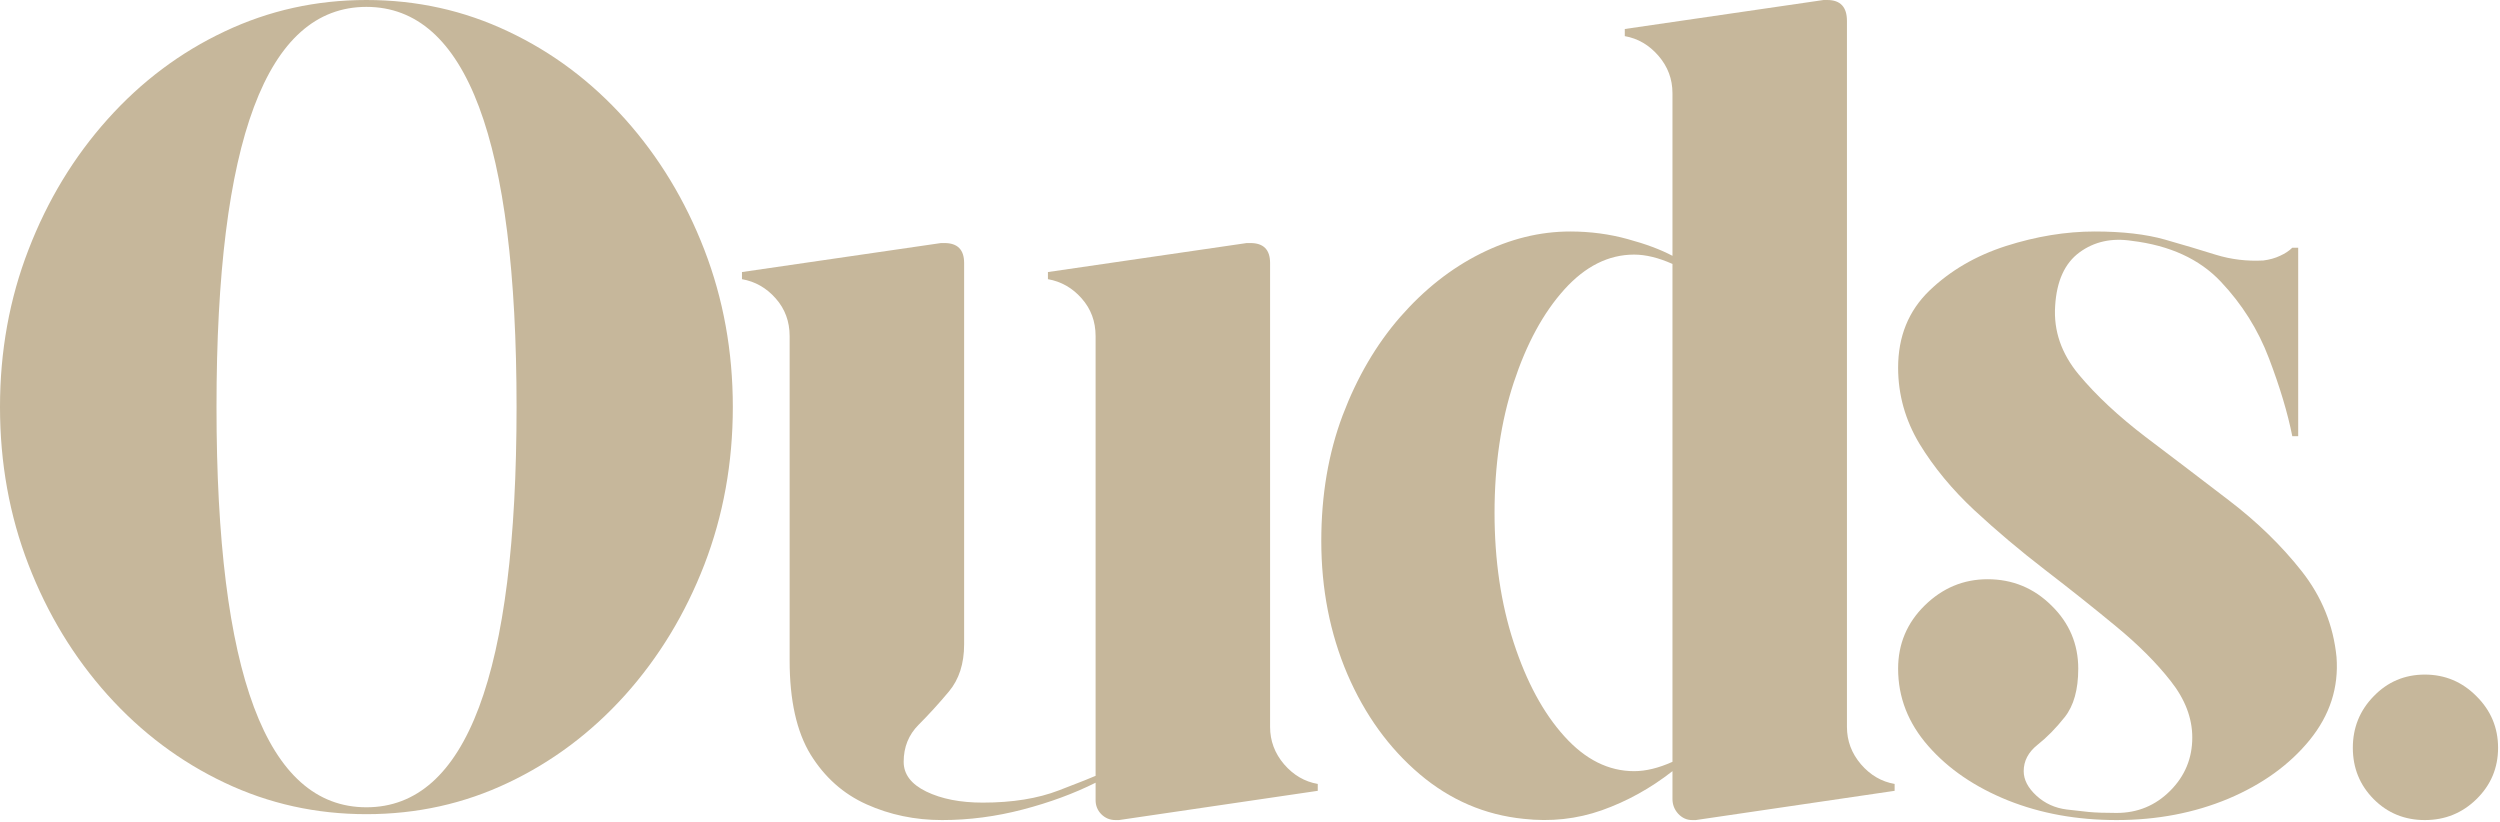 <svg width="788" height="259" viewBox="0 0 788 259" fill="none" xmlns="http://www.w3.org/2000/svg">
<path d="M115.493 0C131.392 0 146.283 3.311 160.187 9.915C174.13 16.48 186.408 25.697 197.059 37.568C207.69 49.458 215.997 63.169 222.001 78.7C227.984 94.192 230.986 110.729 230.986 128.274C230.986 145.896 227.984 162.473 222.001 178.003C215.997 193.495 207.69 207.186 197.059 219.057C186.408 230.889 174.13 240.107 160.187 246.71C146.283 253.333 131.392 256.625 115.493 256.625C99.633 256.625 84.741 253.333 70.799 246.71C56.856 240.107 44.559 230.889 33.928 219.057C23.277 207.186 14.969 193.495 8.985 178.003C2.982 162.473 0 145.896 0 128.274C0 110.729 2.982 94.192 8.985 78.7C14.969 63.169 23.277 49.458 33.928 37.568C44.559 25.697 56.856 16.48 70.799 9.915C84.741 3.311 99.633 0 115.493 0ZM115.493 254.456C147.039 254.456 162.821 212.396 162.821 128.274C162.821 44.21 147.039 2.169 115.493 2.169C83.986 2.169 68.242 44.21 68.242 128.274C68.242 212.396 83.986 254.456 115.493 254.456Z" fill="#C6B79B"/>
<path d="M400.33 229.127C400.33 233.523 401.802 237.454 404.745 240.901C407.689 244.31 411.213 246.382 415.357 247.098V249.267L352.692 258.485H351.608C349.845 258.485 348.354 257.865 347.115 256.626C345.914 255.386 345.333 253.915 345.333 252.21V246.711C338.517 250.119 330.868 252.946 322.405 255.154C313.981 257.362 305.48 258.485 296.921 258.485C288.4 258.485 280.46 256.819 273.14 253.527C265.801 250.235 259.914 244.987 255.48 237.803C251.084 230.58 248.895 220.723 248.895 208.213V105.966C248.895 101.318 247.424 97.348 244.48 94.037C241.575 90.745 238.051 88.731 233.868 87.995V85.749L296.611 76.608H297.695C301.82 76.608 303.892 78.7 303.892 82.883V203.101C303.892 209.201 302.285 214.158 299.09 217.973C295.933 221.749 292.757 225.235 289.562 228.43C286.405 231.587 284.837 235.479 284.837 240.127C284.837 244.058 287.199 247.176 291.963 249.499C296.766 251.823 302.691 252.985 309.779 252.985C319.074 252.985 327.072 251.707 333.792 249.112C340.492 246.536 344.346 245.007 345.333 244.542V105.966C345.333 101.318 343.862 97.348 340.918 94.037C338.013 90.745 334.489 88.731 330.306 87.995V85.749L392.971 76.608H394.133C398.258 76.608 400.33 78.7 400.33 82.883V229.127Z" fill="#C6B79B"/>
<path d="M582.157 229.127C582.157 233.523 583.629 237.454 586.573 240.901C589.516 244.309 593.041 246.381 597.185 247.098V249.267L534.519 258.484C534.248 258.484 534.055 258.484 533.9 258.484C533.784 258.484 533.609 258.484 533.358 258.484C531.653 258.484 530.182 257.807 528.942 256.47C527.742 255.134 527.161 253.585 527.161 251.823V243.07C520.286 248.453 512.869 252.559 504.93 255.386C497.029 258.175 488.779 259.065 480.22 258.097C468.02 256.858 457.098 252.171 447.454 243.999C437.791 235.789 430.2 225.293 424.681 212.473C419.201 199.615 416.47 185.633 416.47 170.49C416.47 156.043 418.717 142.836 423.209 130.908C427.741 118.94 433.783 108.599 441.335 99.924C448.926 91.248 457.369 84.586 466.664 79.939C475.96 75.291 485.371 72.967 494.937 72.967C501.289 72.967 507.331 73.781 513.063 75.369C518.795 76.918 523.481 78.68 527.161 80.636V29.357C527.161 24.923 525.689 20.992 522.745 17.583C519.802 14.175 516.258 12.123 512.133 11.387V9.14L574.799 0C575.05 0 575.225 0 575.341 0C575.496 0 575.689 0 575.961 0C580.085 0 582.157 2.208 582.157 6.584V229.127ZM515.077 243.07C518.737 243.07 522.765 242.102 527.161 240.126V83.192C522.765 81.236 518.737 80.249 515.077 80.249C507.021 80.249 499.682 83.928 493.078 91.248C486.455 98.587 481.149 108.367 477.121 120.605C473.094 132.844 471.08 146.535 471.08 161.659C471.08 176.59 473.094 190.223 477.121 202.558C481.149 214.913 486.455 224.75 493.078 232.07C499.682 239.41 507.021 243.07 515.077 243.07Z" fill="#C6B79B"/>
<path d="M736.475 207.128C737.192 216.695 734.384 225.39 728.032 233.232C721.68 241.036 713.121 247.214 702.393 251.745C691.645 256.238 679.891 258.484 667.148 258.484C654.697 258.484 643.291 256.432 632.911 252.288C622.531 248.105 614.166 242.411 607.814 235.169C601.462 227.946 598.286 219.812 598.286 210.769C598.286 202.984 601.075 196.342 606.652 190.862C612.268 185.343 618.891 182.573 626.482 182.573C634.325 182.573 641.044 185.343 646.622 190.862C652.237 196.342 655.065 202.984 655.065 210.769C655.065 217.392 653.632 222.465 650.804 226.029C648.016 229.553 645.15 232.458 642.206 234.782C639.302 237.105 637.869 239.875 637.869 243.07C637.869 245.762 639.205 248.337 641.896 250.816C644.569 253.256 647.745 254.689 651.424 255.154C653.845 255.425 656.149 255.676 658.318 255.928C660.526 256.141 663.469 256.238 667.148 256.238C673.752 256.238 679.387 253.914 684.035 249.267C688.682 244.619 691.006 239.023 691.006 232.458C691.006 226.319 688.721 220.374 684.19 214.642C679.697 208.91 673.965 203.178 666.994 197.446C660.022 191.675 652.547 185.73 644.608 179.63C636.707 173.549 629.27 167.275 622.299 160.807C615.328 154.301 609.557 147.329 605.025 139.893C600.533 132.418 598.286 124.401 598.286 115.88C598.286 106.082 601.559 97.987 608.124 91.635C614.727 85.284 622.783 80.597 632.291 77.538C641.838 74.497 651.153 72.967 660.255 72.967C669.027 72.967 676.405 73.82 682.408 75.524C688.392 77.228 693.756 78.835 698.52 80.326C703.264 81.778 708.222 82.379 713.392 82.108C715.348 81.856 717.11 81.372 718.659 80.636C720.247 79.919 721.545 79.067 722.532 78.08H724.391V137.492C724.391 137.492 724.198 137.492 723.849 137.492C723.481 137.492 723.036 137.492 722.532 137.492C721.08 130.172 718.621 121.98 715.174 112.937C711.765 103.913 706.692 95.857 699.992 88.769C693.272 81.643 683.919 77.363 671.951 75.911C665.599 74.943 660.1 76.143 655.452 79.552C650.804 82.96 648.248 88.595 647.783 96.438C647.261 104.242 649.739 111.446 655.22 118.049C660.739 124.672 667.768 131.217 676.289 137.724C684.848 144.192 693.601 150.854 702.548 157.709C711.475 164.525 719.124 171.961 725.476 180.017C731.828 188.073 735.488 197.117 736.475 207.128Z" fill="#C6B79B"/>
<path d="M764.309 258.484C757.957 258.484 752.573 256.296 748.197 251.9C743.801 247.466 741.613 242.063 741.613 235.711C741.613 229.359 743.801 223.937 748.197 219.445C752.573 214.913 757.957 212.628 764.309 212.628C770.66 212.628 776.083 214.913 780.575 219.445C785.107 223.937 787.392 229.359 787.392 235.711C787.392 242.063 785.107 247.466 780.575 251.9C776.083 256.296 770.66 258.484 764.309 258.484Z" fill="#C6B79B"/>
</svg>
